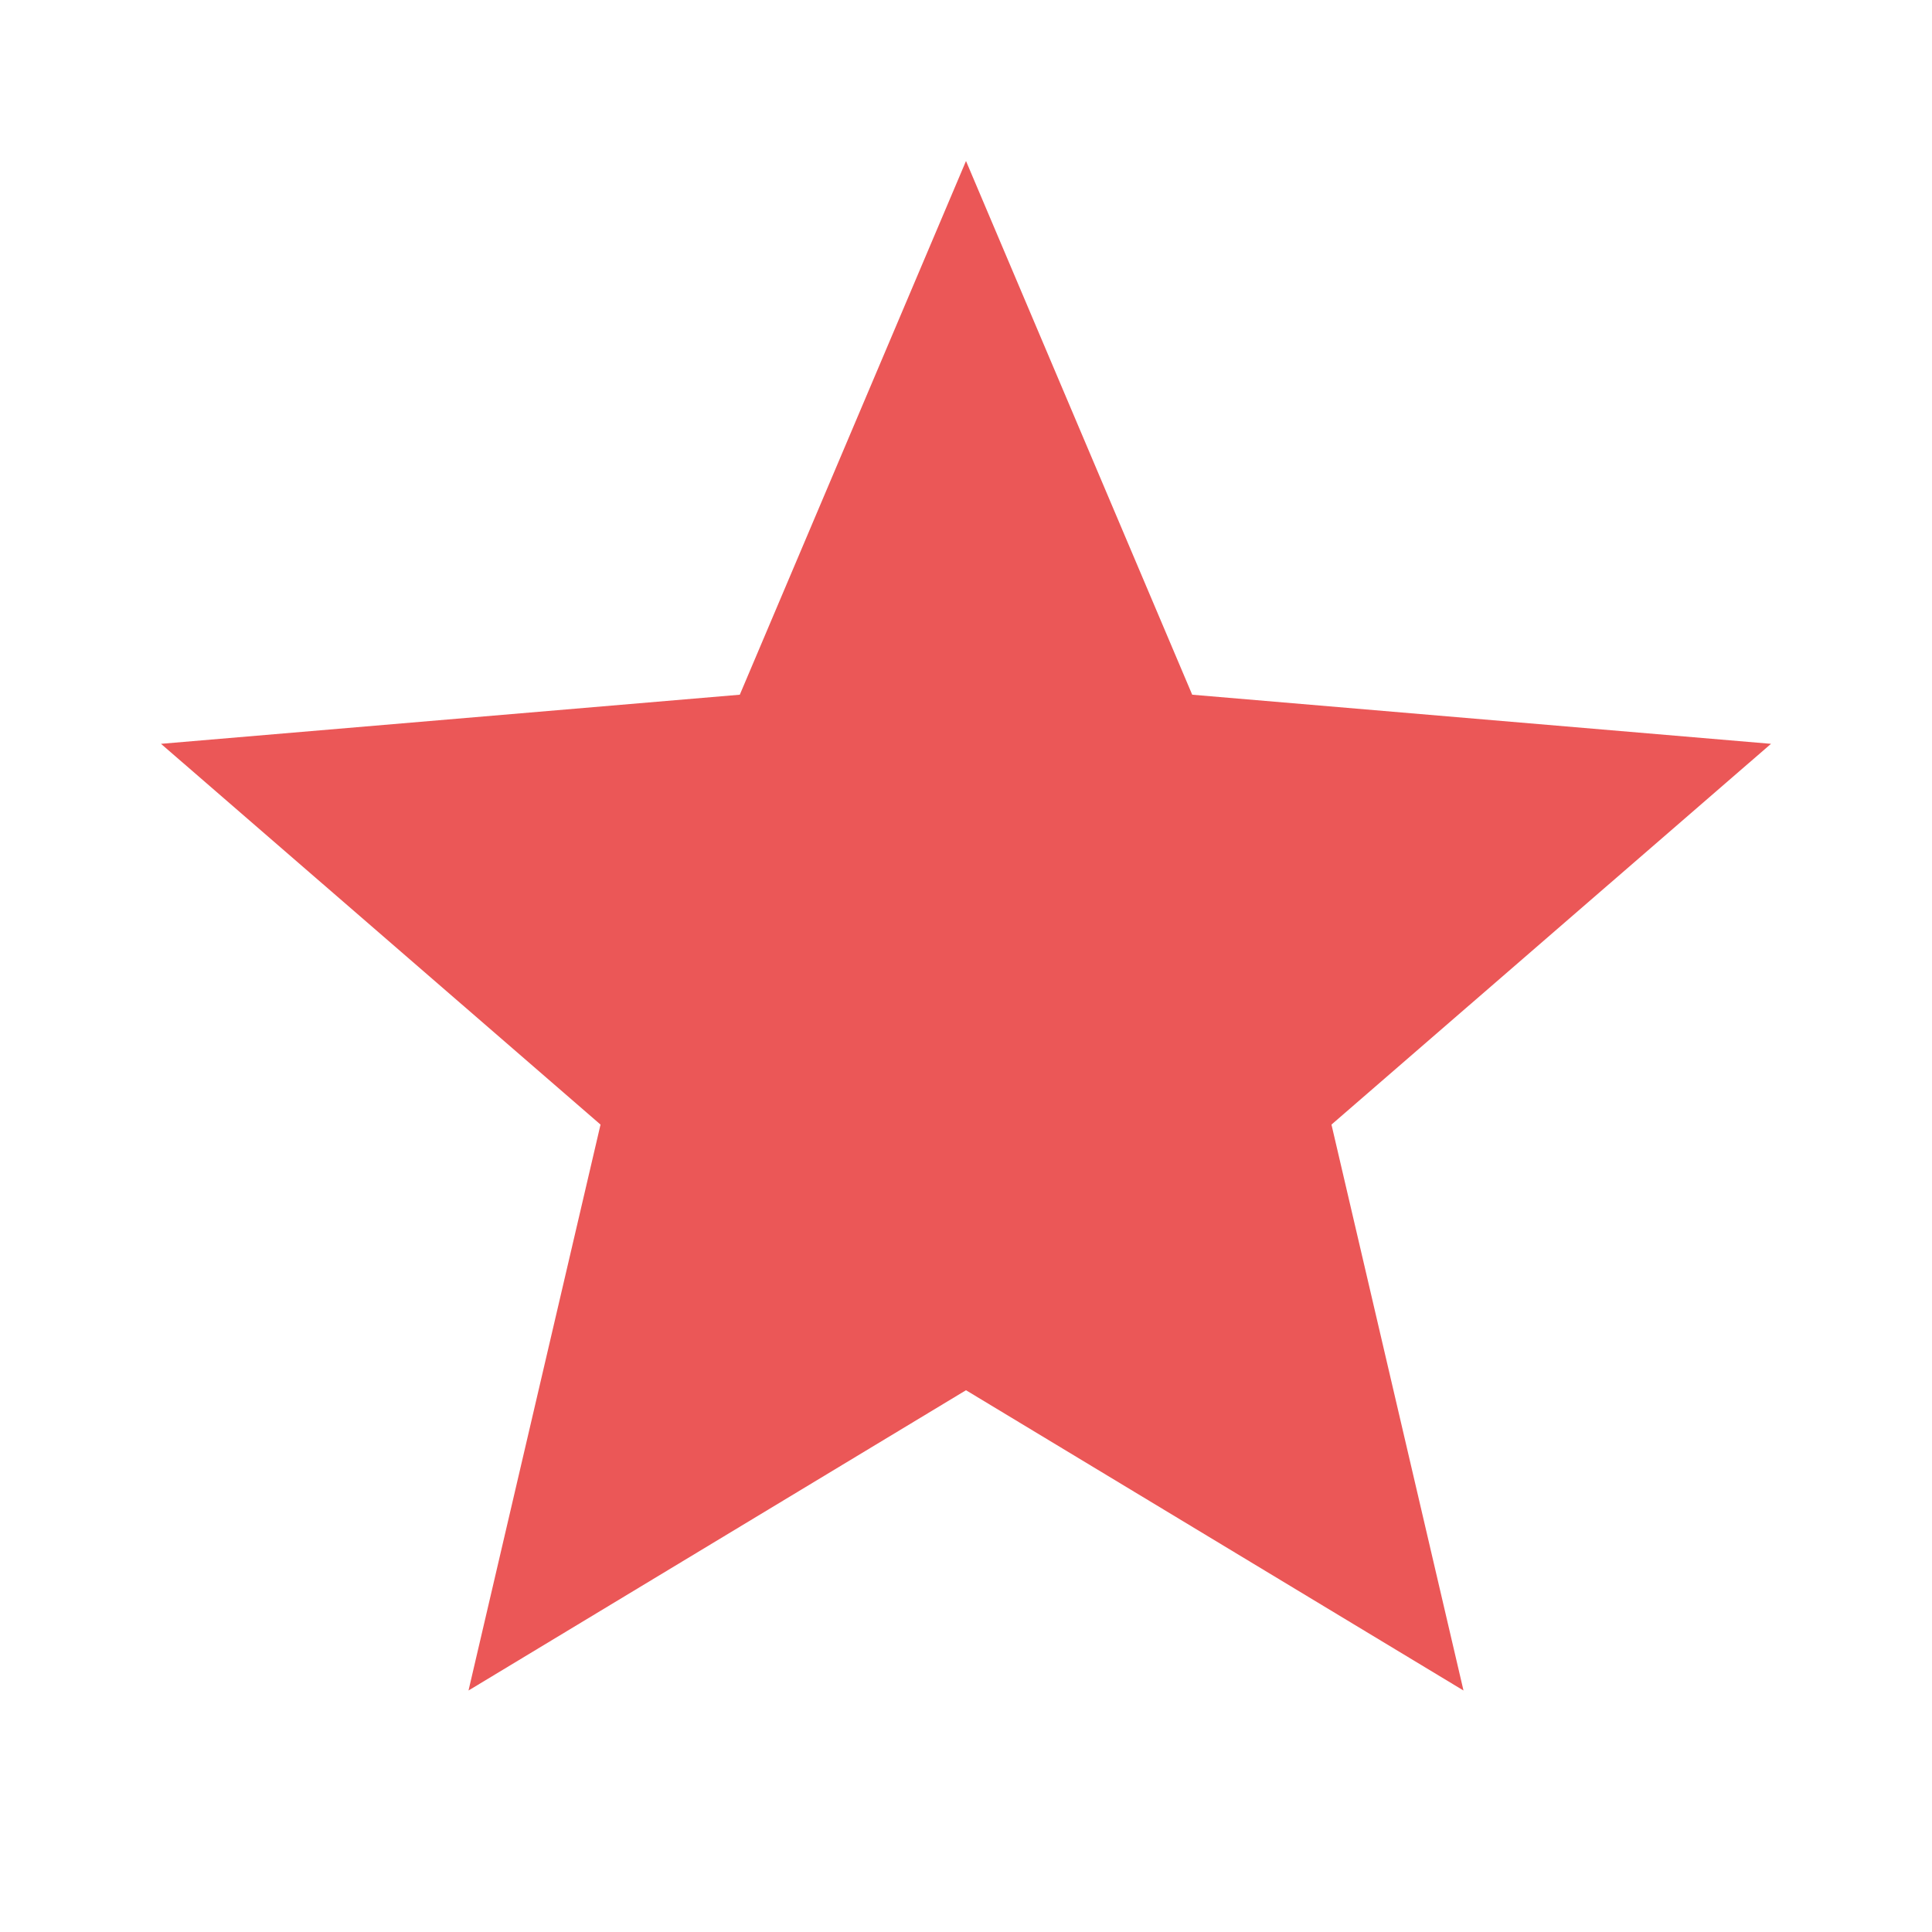 <svg xmlns="http://www.w3.org/2000/svg" height="16px" viewBox="0 0 24 24" width="16px" fill="#eb5757"><path d="M0 0h24v24H0z" fill="none"/><path d="M12 17.27L18.18 21l-1.64-7.03L22 9.24l-7.19-.61L12 2 9.19 8.63 2 9.24l5.46 4.73L5.82 21z"/></svg>
